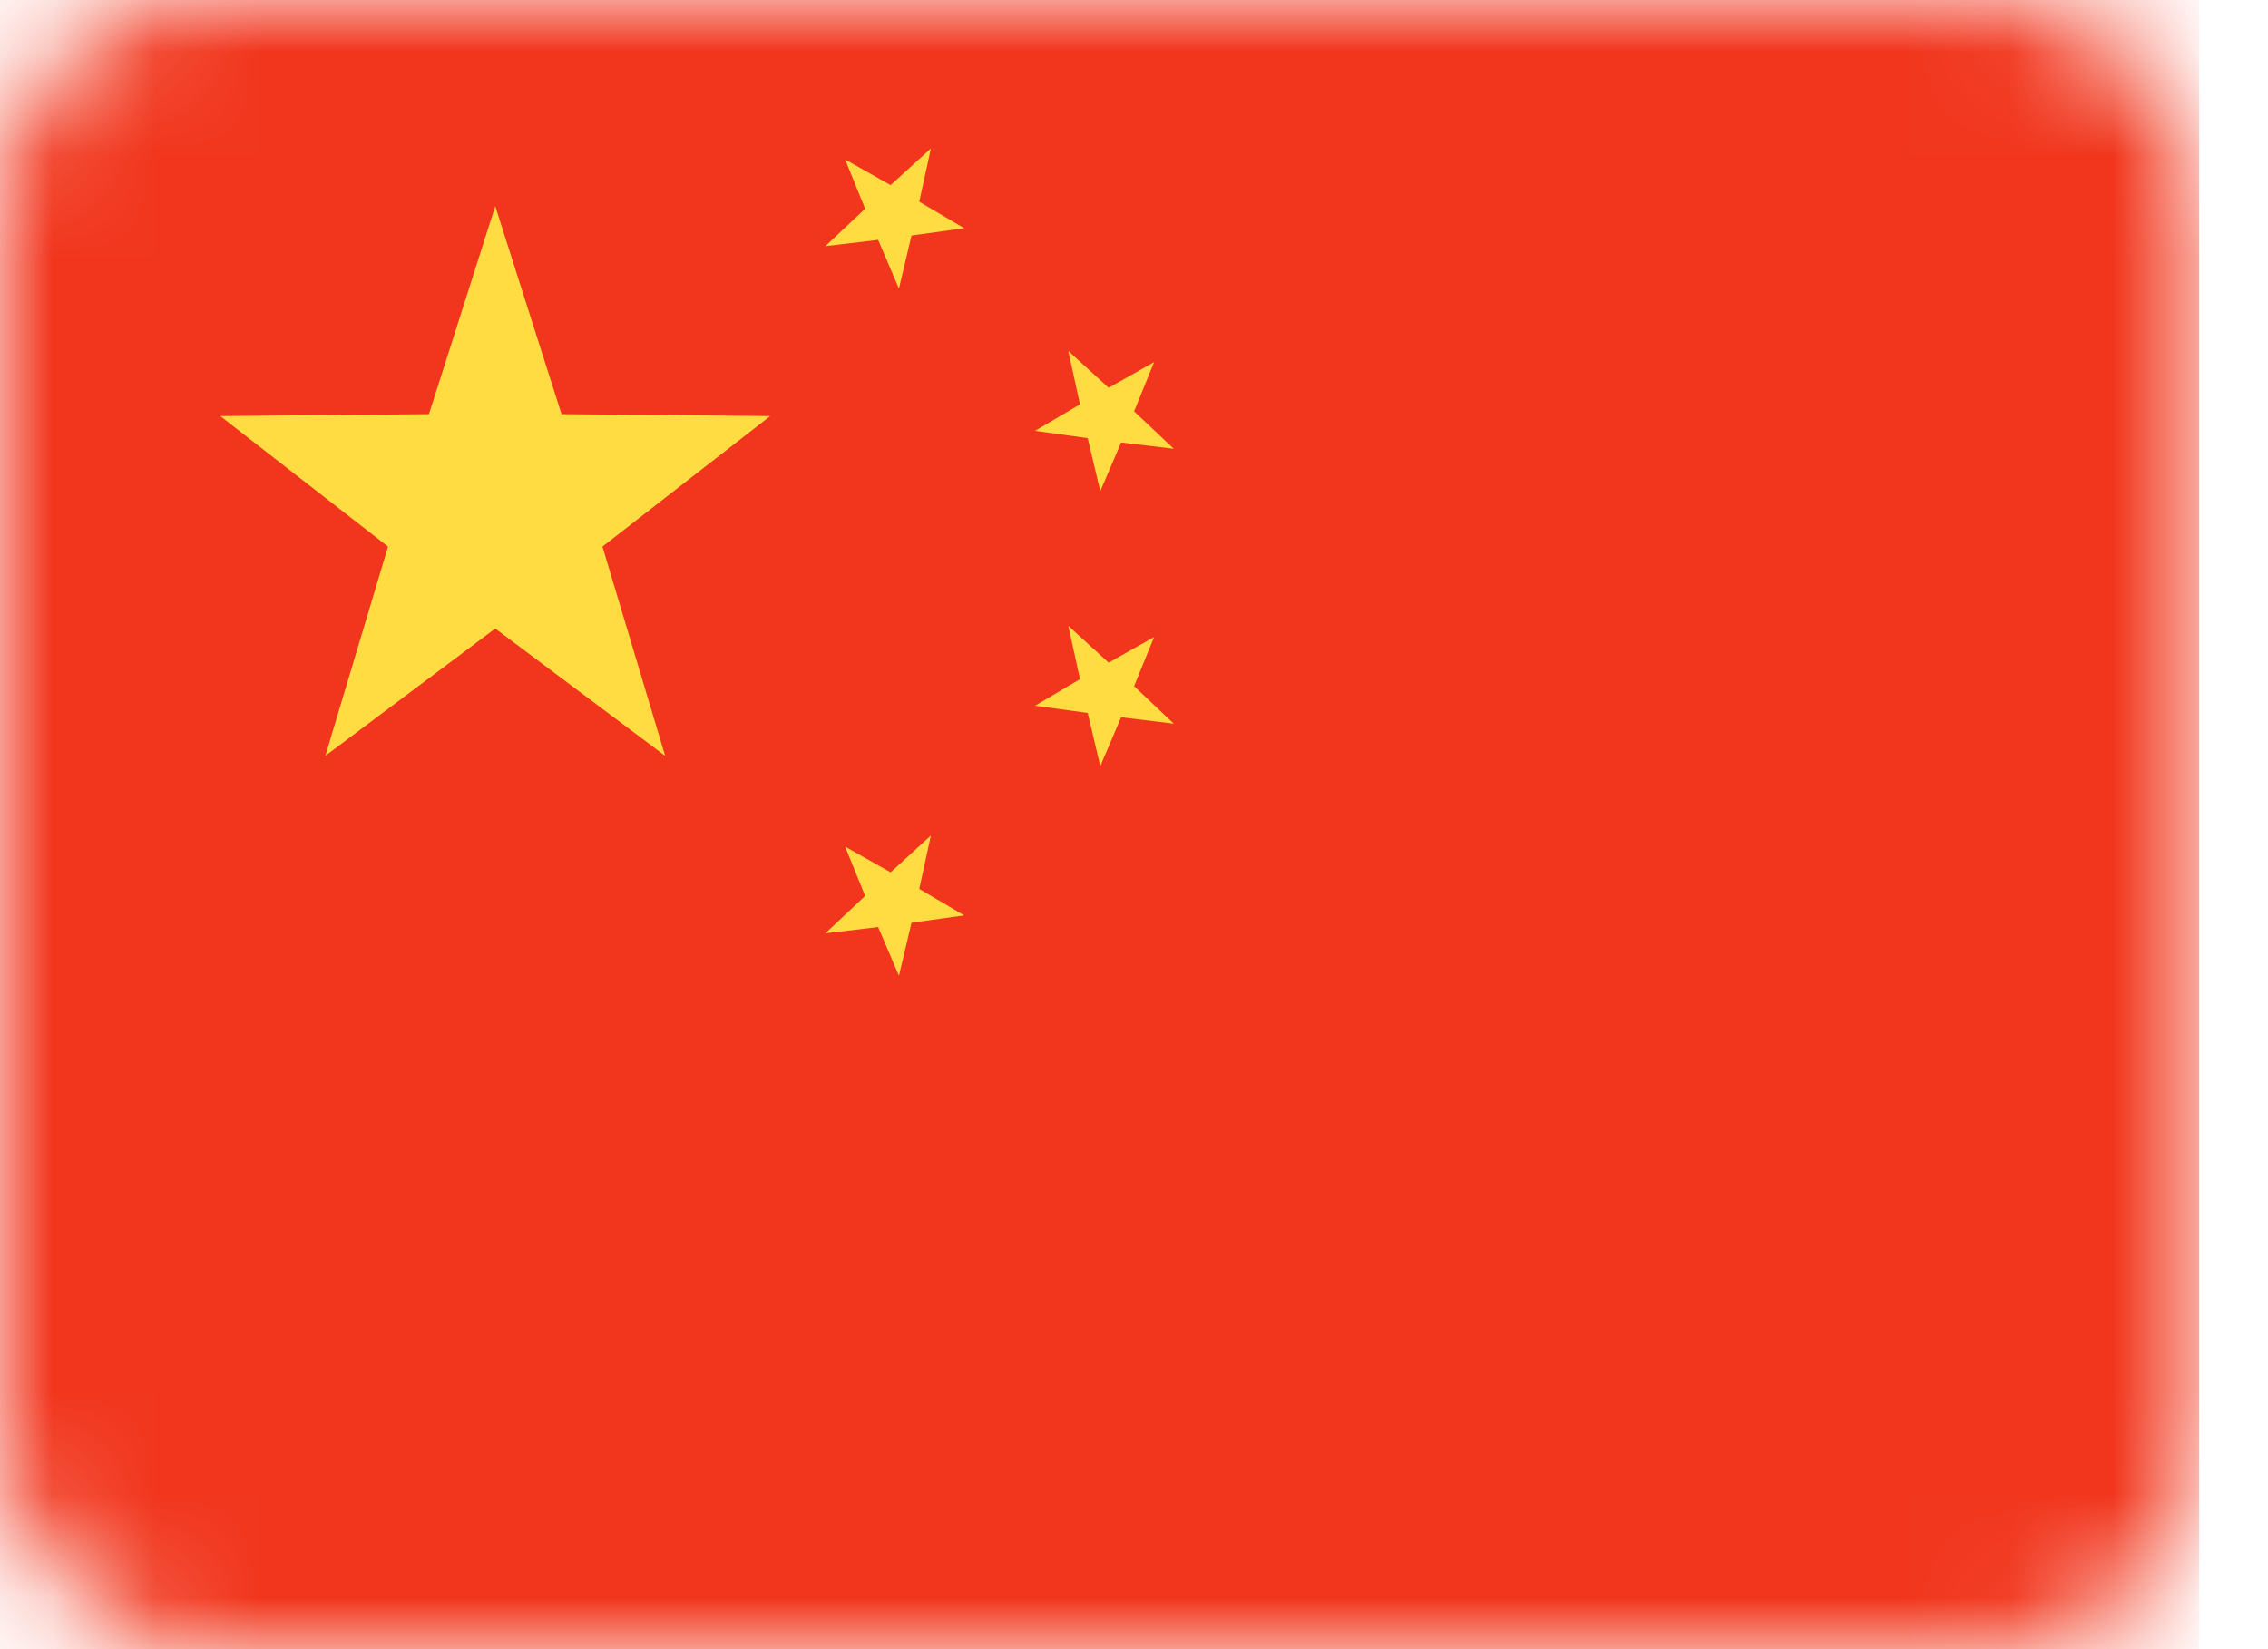 <svg width="22" height="16" viewBox="0 0 22 16" fill="none" xmlns="http://www.w3.org/2000/svg">
<mask id="mask0_4547_61328" style="mask-type:alpha" maskUnits="userSpaceOnUse" x="0" y="0" width="22" height="16">
<rect width="21.333" height="16" rx="2" fill="white"/>
</mask>
<g mask="url(#mask0_4547_61328)">
<rect width="21.333" height="16" fill="#F1361D"/>
<path fill-rule="evenodd" clip-rule="evenodd" d="M4.804 6.098L3.156 7.333L3.764 5.303L2.137 4.037L4.161 4.018L4.804 2L5.447 4.018L7.471 4.037L5.844 5.303L6.452 7.333L4.804 6.098Z" fill="#FFDC42"/>
<path fill-rule="evenodd" clip-rule="evenodd" d="M8.518 2.327L8.006 2.388L8.392 2.025L8.198 1.547L8.639 1.796L9.03 1.44L8.917 1.957L9.353 2.214L8.842 2.285L8.72 2.8L8.518 2.327Z" fill="#FFDC42"/>
<path fill-rule="evenodd" clip-rule="evenodd" d="M10.875 4.293L10.673 4.766L10.551 4.251L10.04 4.18L10.476 3.923L10.363 3.405L10.754 3.762L11.195 3.513L11.001 3.991L11.386 4.354L10.875 4.293Z" fill="#FFDC42"/>
<path fill-rule="evenodd" clip-rule="evenodd" d="M10.875 6.959L10.673 7.433L10.551 6.917L10.04 6.847L10.476 6.589L10.363 6.072L10.754 6.429L11.195 6.18L11.001 6.657L11.386 7.021L10.875 6.959Z" fill="#FFDC42"/>
<path fill-rule="evenodd" clip-rule="evenodd" d="M8.518 8.994L8.006 9.055L8.392 8.692L8.198 8.214L8.639 8.463L9.03 8.106L8.917 8.624L9.353 8.881L8.842 8.952L8.72 9.467L8.518 8.994Z" fill="#FFDC42"/>
</g>
</svg>

